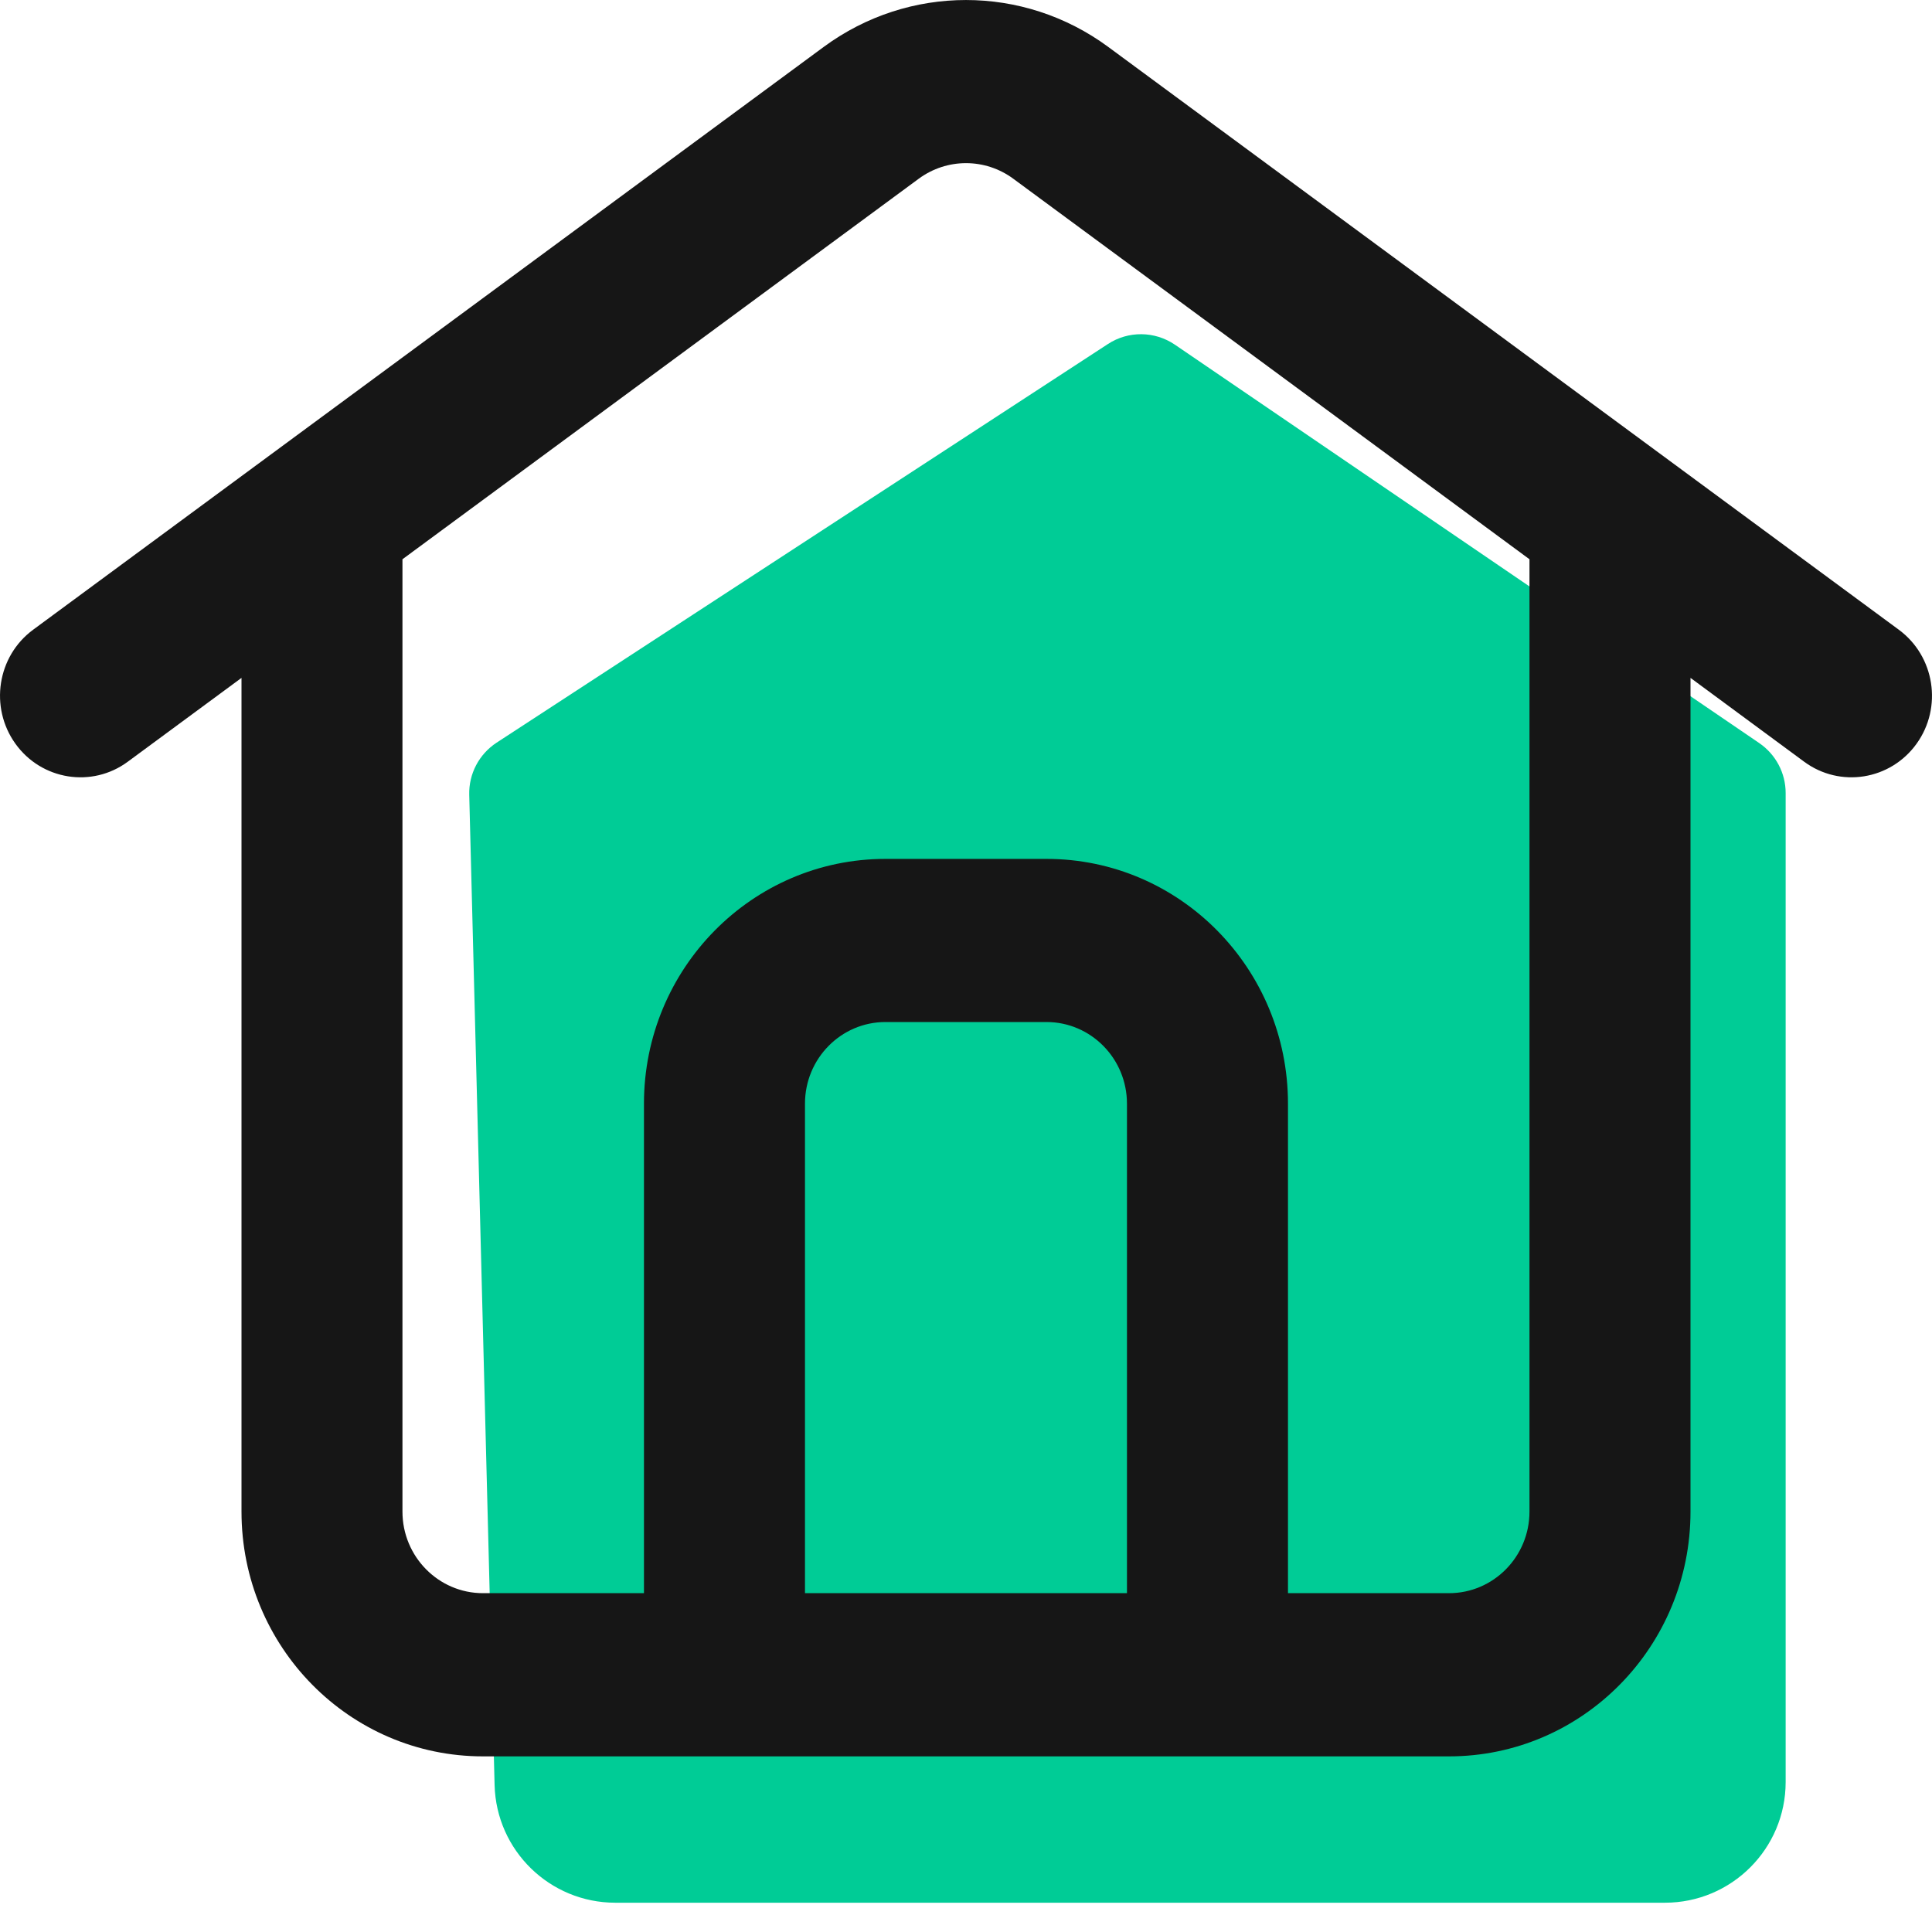 <svg width="32" height="32" viewBox="0 0 32 32" fill="none" xmlns="http://www.w3.org/2000/svg">
<path d="M8.225 12.301L18.351 5.698C18.689 5.477 19.126 5.482 19.46 5.709L29.139 12.308C29.412 12.495 29.576 12.804 29.576 13.135V29.515C29.576 30.62 28.68 31.515 27.576 31.515H10.192C9.107 31.515 8.22 30.651 8.192 29.566L7.772 13.164C7.763 12.817 7.935 12.491 8.225 12.301Z" fill="#00CC96"/>
<path fill-rule="evenodd" clip-rule="evenodd" d="M16.784 2.961C16.317 2.616 15.684 2.616 15.216 2.961L6.666 9.263V25.037C6.666 25.783 7.264 26.388 8 26.388H10.666V18.28C10.666 16.041 12.457 14.226 14.666 14.226H17.333C19.542 14.226 21.333 16.041 21.333 18.28V26.388H24C24.736 26.388 25.333 25.783 25.333 25.037V9.263L16.784 2.961ZM28 11.228L29.882 12.616C30.477 13.055 31.311 12.922 31.745 12.318C32.178 11.715 32.046 10.869 31.45 10.43L18.353 0.775C16.949 -0.258 15.05 -0.258 13.646 0.775L0.549 10.43C-0.047 10.869 -0.177 11.715 0.255 12.318C0.688 12.922 1.523 13.055 2.117 12.616L4 11.228V25.037C4 27.276 5.79 29.091 8 29.091H24C26.209 29.091 28 27.276 28 25.037V11.228ZM18.666 26.388V18.28C18.666 17.534 18.069 16.928 17.333 16.928H14.666C13.93 16.928 13.333 17.534 13.333 18.28V26.388H18.666Z" fill="#161616"/>
</svg>
